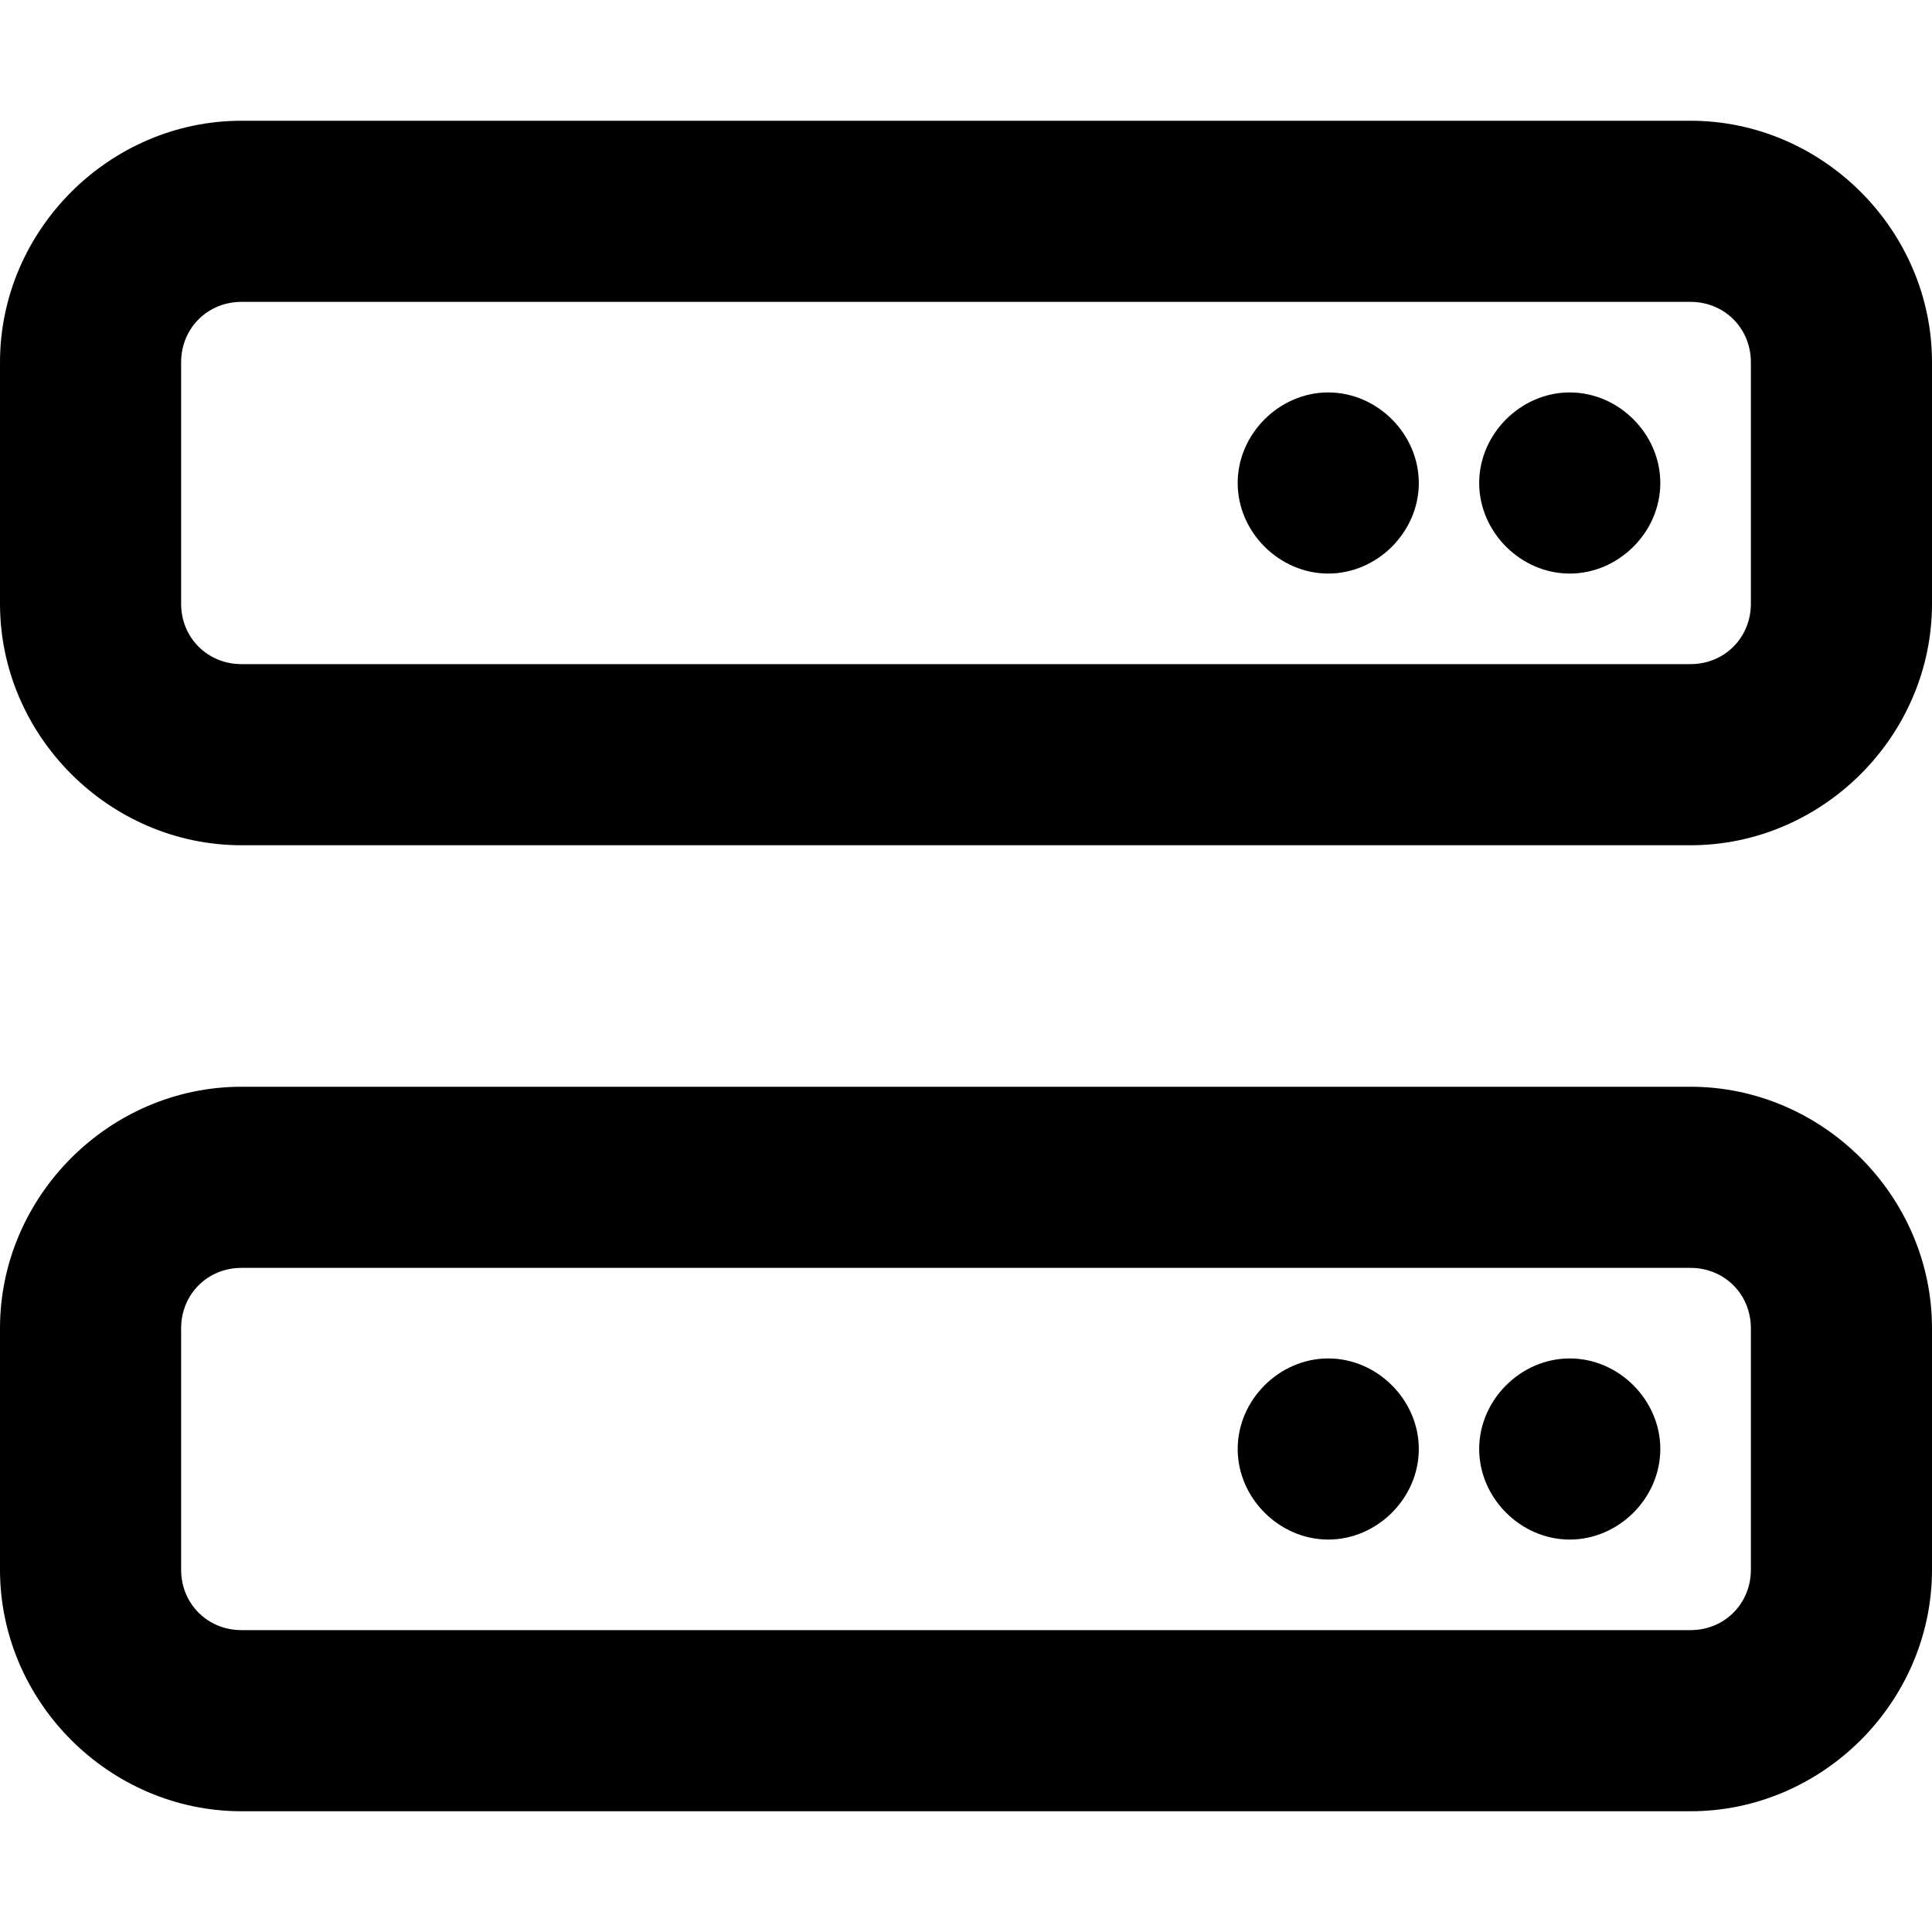 <svg xmlns="http://www.w3.org/2000/svg" viewBox="0 0 512 512"><!-- Font Awesome Pro 6.0.0-alpha1 by @fontawesome - https://fontawesome.com License - https://fontawesome.com/license (Commercial License) --><path d="M448 32H64C29 32 0 61 0 96V160C0 195 29 224 64 224H448C483 224 512 195 512 160V96C512 61 483 32 448 32ZM464 160C464 169 457 176 448 176H64C55 176 48 169 48 160V96C48 87 55 80 64 80H448C457 80 464 87 464 96V160ZM448 288H64C29 288 0 317 0 352V416C0 451 29 480 64 480H448C483 480 512 451 512 416V352C512 317 483 288 448 288ZM464 416C464 425 457 432 448 432H64C55 432 48 425 48 416V352C48 343 55 336 64 336H448C457 336 464 343 464 352V416ZM352 104C339 104 328 115 328 128C328 141 339 152 352 152S376 141 376 128C376 115 365 104 352 104ZM416 104C403 104 392 115 392 128C392 141 403 152 416 152S440 141 440 128C440 115 429 104 416 104ZM352 360C339 360 328 371 328 384C328 397 339 408 352 408S376 397 376 384C376 371 365 360 352 360ZM416 360C403 360 392 371 392 384C392 397 403 408 416 408S440 397 440 384C440 371 429 360 416 360Z"/></svg>
